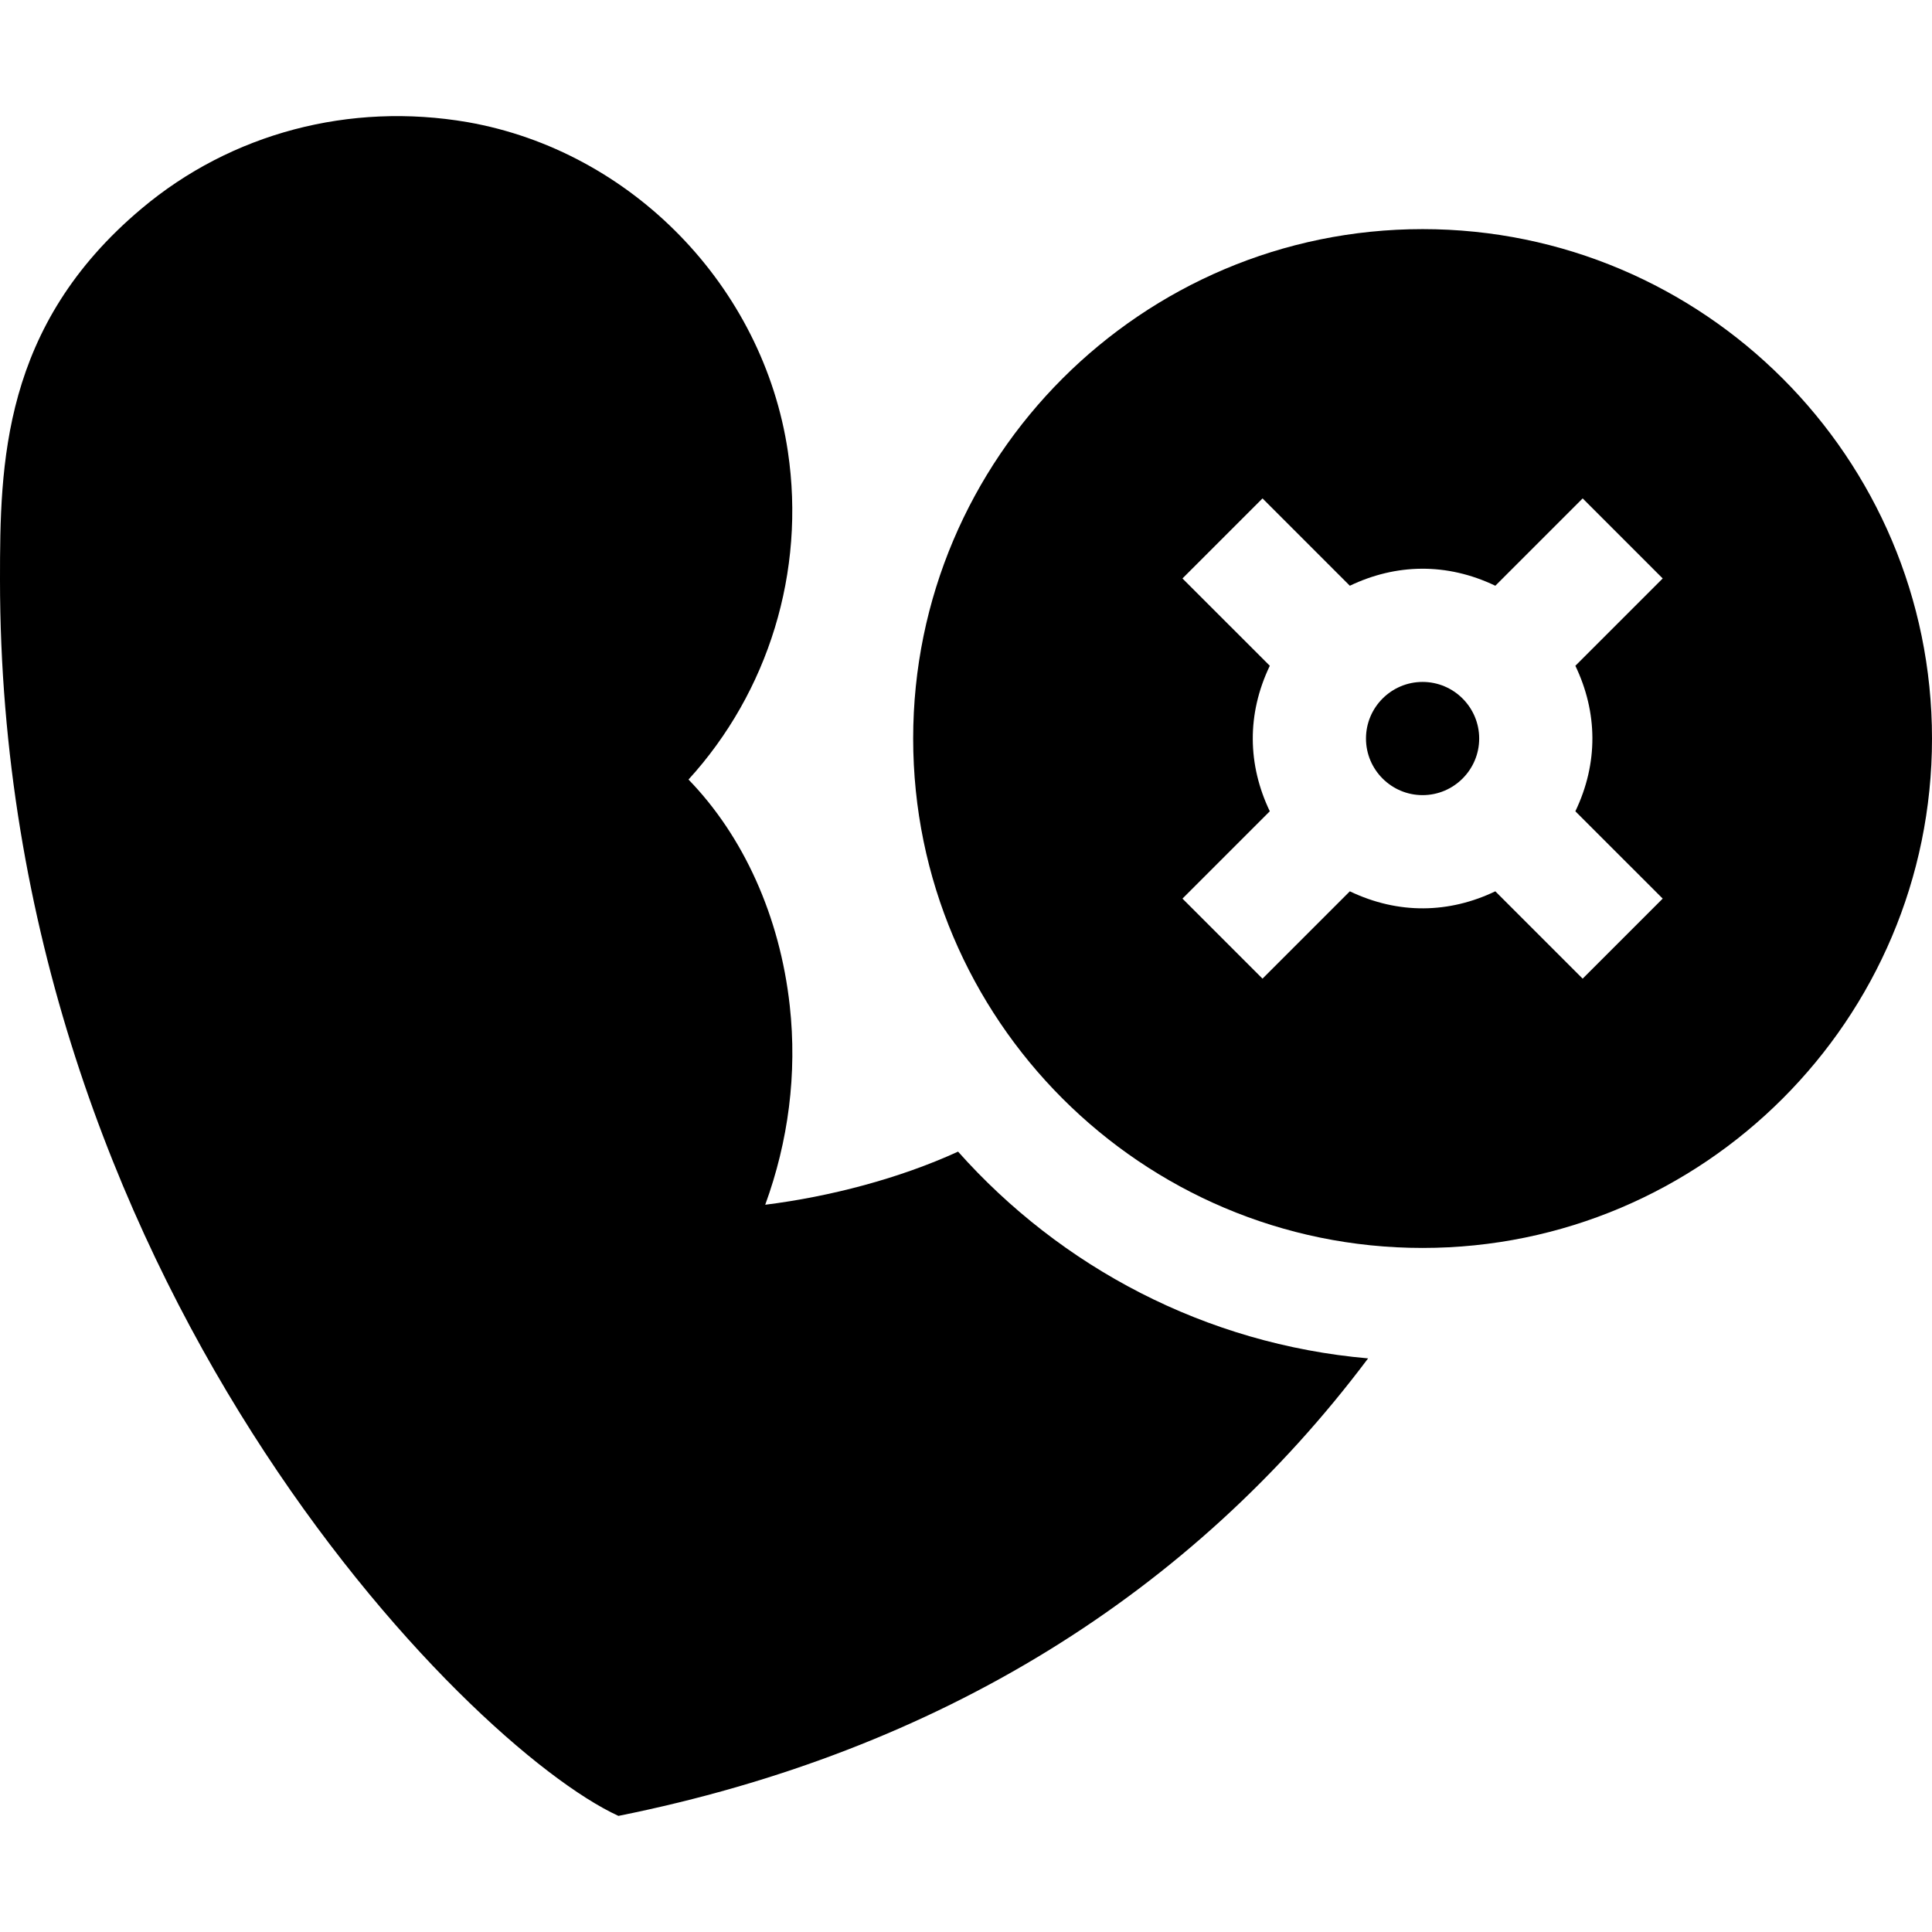 <?xml version="1.0" encoding="iso-8859-1"?>
<!-- Generator: Adobe Illustrator 19.0.0, SVG Export Plug-In . SVG Version: 6.00 Build 0)  -->
<svg xmlns="http://www.w3.org/2000/svg" xmlns:xlink="http://www.w3.org/1999/xlink" version="1.1" id="Layer_1" x="0px" y="0px" viewBox="0 0 512 512" style="enable-background:new 0 0 512 512;" xml:space="preserve" width="512" height="512">
<g>
	<path d="M253.895,305.193c-15.469,7.097-33.934,11.933-51.102,14.077c6.116-16.774,8.489-34.697,6.504-52.712   c-2.607-23.73-12.305-45-26.836-59.971c21.123-23.159,31.084-55.034,26.338-86.909c-6.504-43.77-41.426-79.673-84.873-87.305   c-31.201-5.376-62.607,2.886-86.396,22.896C0.468,86.388,0,123,0,153.618c0,184.548,123.545,309.086,163.887,327.612   c85.267-17.126,152.083-59.174,198.674-121.243C319.446,356.223,281.126,335.785,253.895,305.193z"/>
	<path d="M377,60.718c-74.443,0-135,60.557-135,135s60.557,135,135,135s135-60.557,135-135S451.443,60.718,377,60.718z    M417.488,214.997l23.145,23.143l-21.211,21.211l-23.145-23.143c-12.246,5.859-25.67,6.165-38.555,0l-23.145,23.143l-21.211-21.211   l23.145-23.143c-5.902-12.326-6.128-25.758,0-38.558l-23.145-23.143l21.211-21.211l23.145,23.143   c12.245-5.859,25.67-6.165,38.555,0l23.145-23.143l21.211,21.211l-23.145,23.143C423.39,188.765,423.617,202.197,417.488,214.997z"/>
	<path d="M377,180.718c-8.262,0-15,6.724-15,15s6.738,15,15,15s15-6.724,15-15S385.262,180.718,377,180.718z"/>
</g>















</svg>
